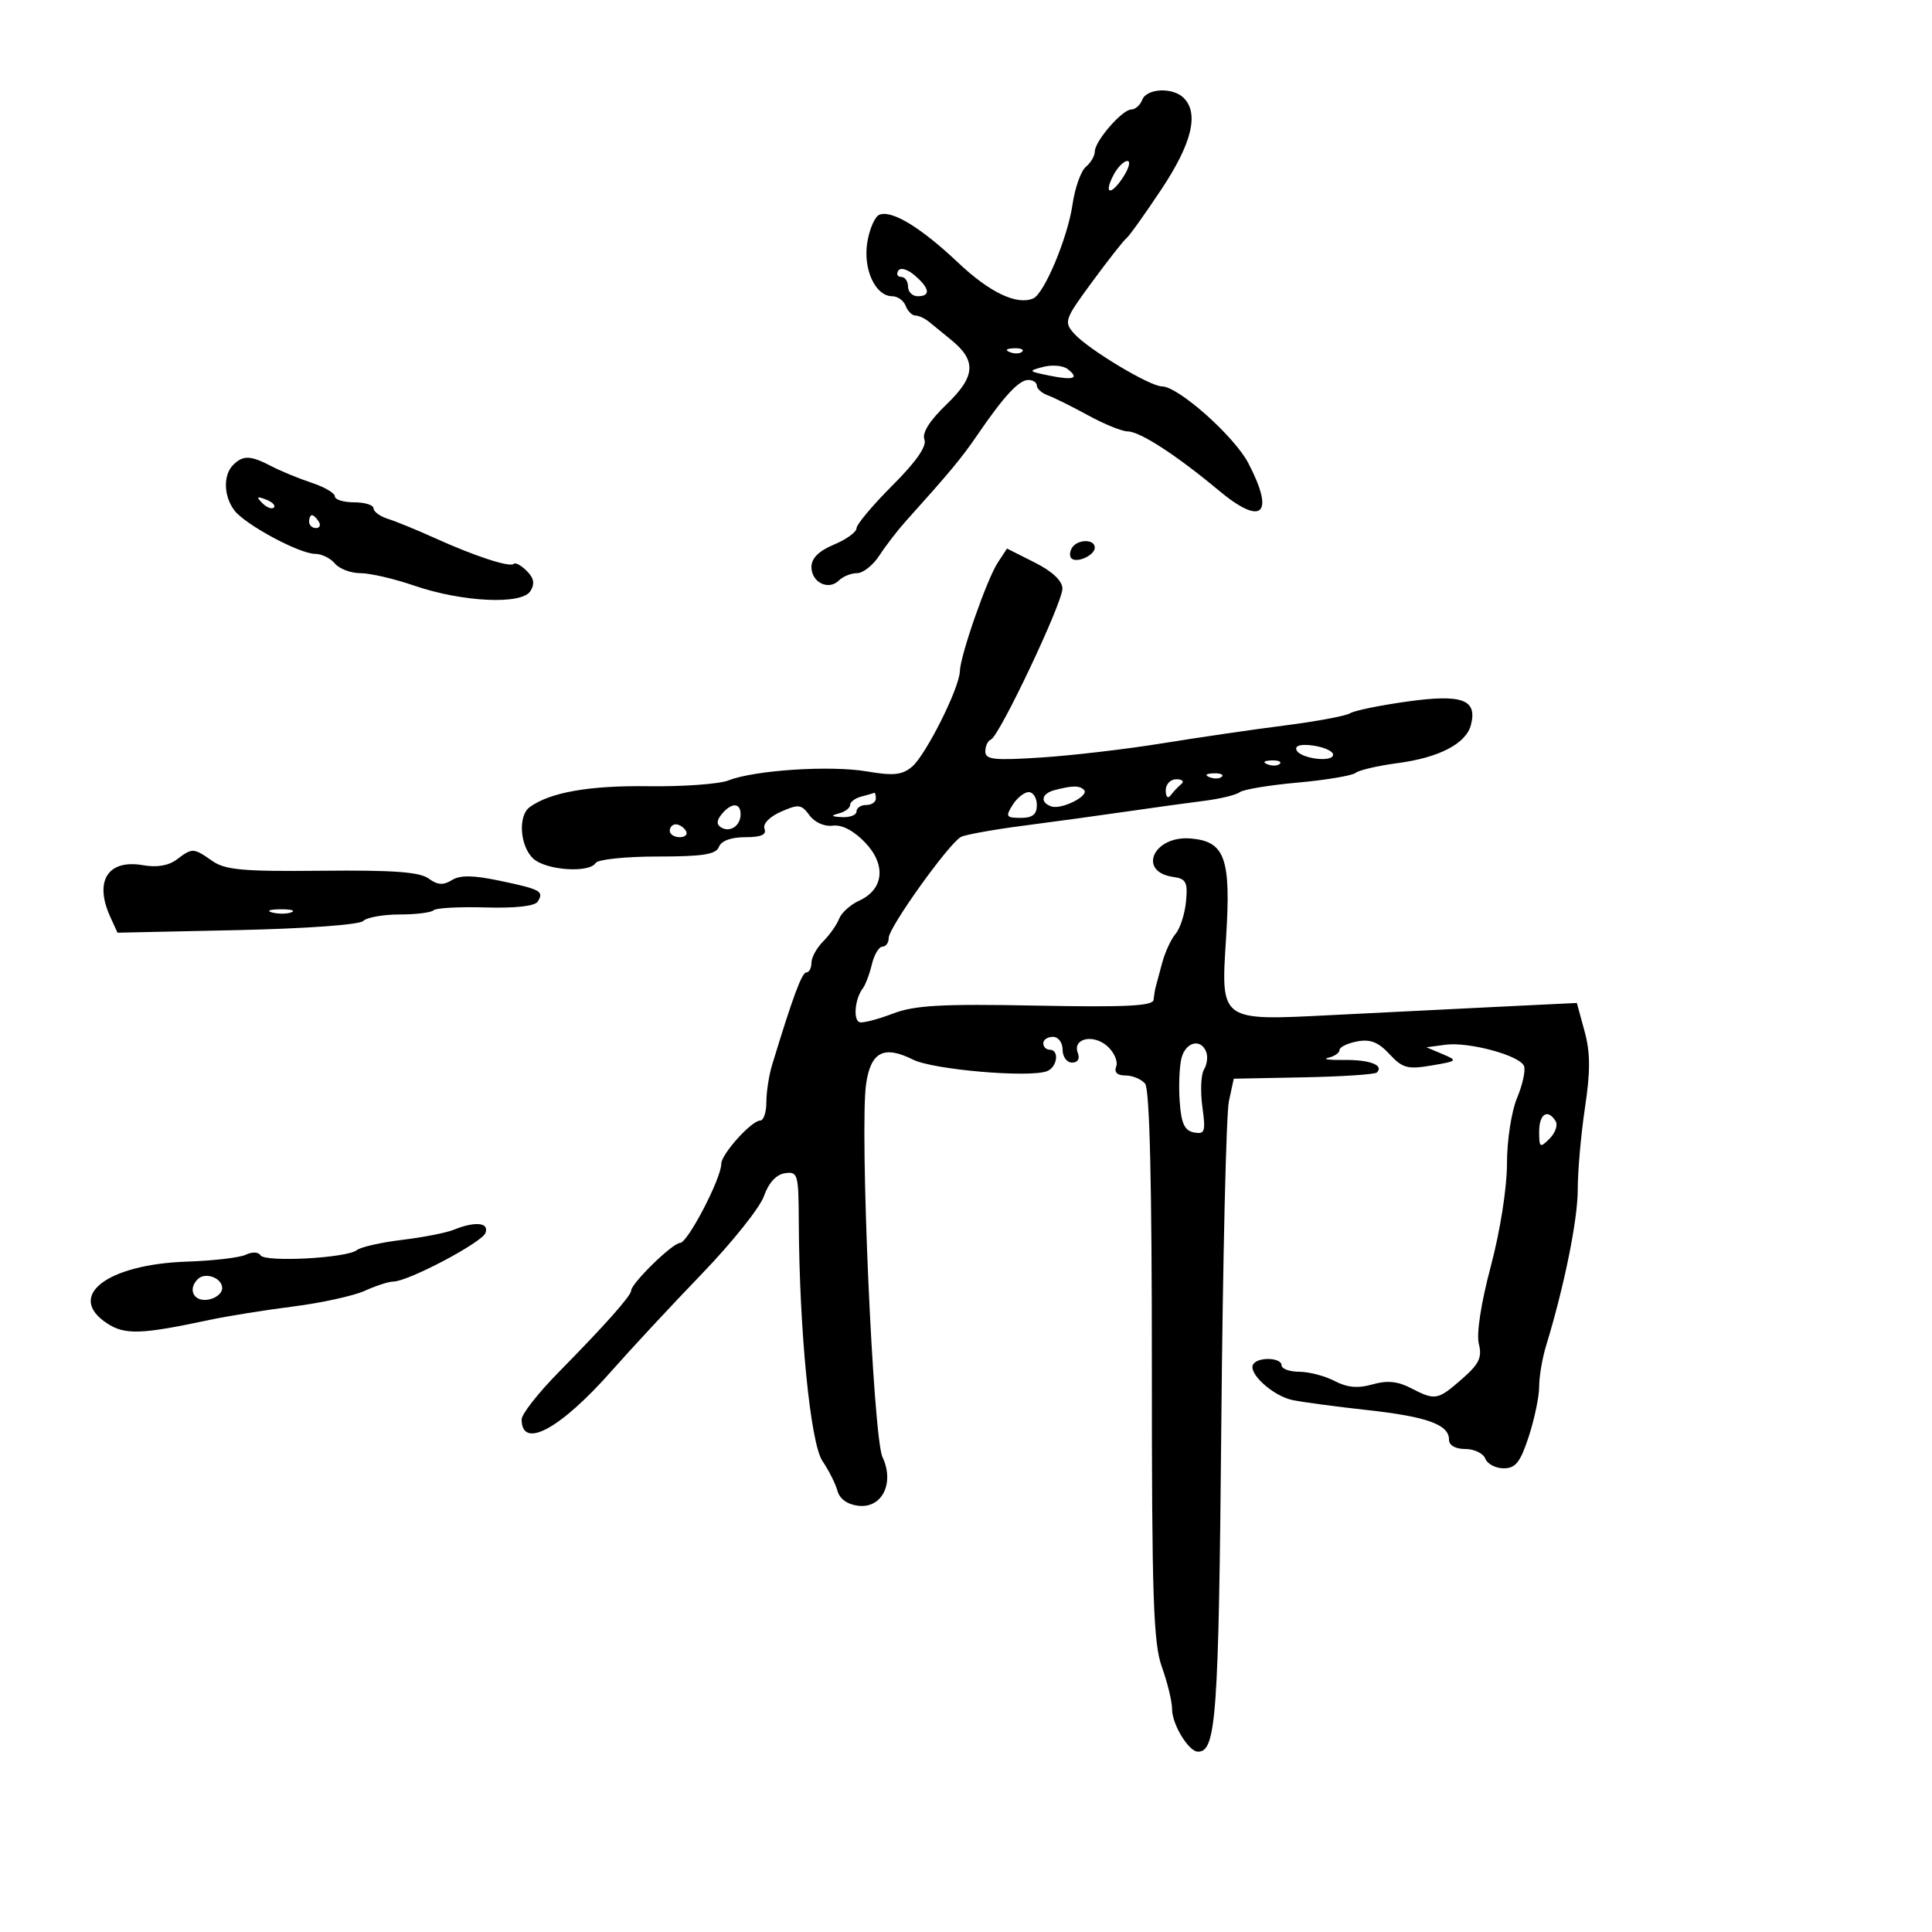 <svg xmlns="http://www.w3.org/2000/svg" width="300" height="300" viewBox="0 0 300 300" version="1.1">
	<path d="M 177.362 15.500 C 177.045 16.325, 176.286 17, 175.675 17 C 174.265 17, 170 21.910, 170 23.533 C 170 24.205, 169.374 25.275, 168.609 25.910 C 167.844 26.545, 166.910 29.187, 166.534 31.782 C 165.790 36.910, 162.144 45.616, 160.437 46.342 C 157.887 47.426, 153.691 45.427, 148.782 40.789 C 142.989 35.317, 138.512 32.590, 136.555 33.341 C 135.859 33.608, 135.012 35.538, 134.673 37.631 C 133.993 41.819, 135.932 46, 138.554 46 C 139.384 46, 140.322 46.675, 140.638 47.500 C 140.955 48.325, 141.635 49, 142.149 49 C 142.664 49, 143.628 49.450, 144.292 50 C 144.956 50.551, 146.473 51.788, 147.663 52.750 C 151.660 55.983, 151.500 58.446, 147.011 62.758 C 144.357 65.309, 143.147 67.220, 143.540 68.244 C 143.942 69.290, 142.284 71.672, 138.571 75.385 C 135.507 78.449, 133 81.439, 133 82.029 C 133 82.619, 131.425 83.760, 129.500 84.564 C 127.139 85.551, 126 86.684, 126 88.045 C 126 90.439, 128.660 91.740, 130.267 90.133 C 130.890 89.510, 132.158 89, 133.085 89 C 134.012 89, 135.574 87.763, 136.556 86.250 C 137.539 84.737, 139.354 82.375, 140.590 81 C 147.585 73.215, 149.315 71.131, 151.782 67.520 C 155.874 61.527, 158.217 59, 159.680 59 C 160.406 59, 161 59.398, 161 59.883 C 161 60.369, 161.787 61.055, 162.750 61.407 C 163.713 61.759, 166.525 63.157, 169 64.513 C 171.475 65.870, 174.225 66.984, 175.110 66.990 C 177.014 67.002, 182.642 70.652, 189.250 76.159 C 195.985 81.774, 198.009 79.915, 193.849 71.935 C 191.660 67.734, 182.960 60, 180.425 60 C 178.558 60, 168.936 54.216, 166.794 51.806 C 165.165 49.973, 165.293 49.607, 169.645 43.693 C 172.151 40.287, 174.520 37.275, 174.908 37 C 175.297 36.725, 177.727 33.327, 180.308 29.448 C 185.074 22.285, 186.218 17.618, 183.800 15.200 C 182.115 13.515, 178.051 13.704, 177.362 15.500 M 172.954 27.086 C 171.320 30.140, 172.448 30.491, 174.388 27.531 C 175.300 26.139, 175.602 25, 175.058 25 C 174.515 25, 173.568 25.939, 172.954 27.086 M 139.476 42.039 C 139.149 42.568, 139.359 43, 139.941 43 C 140.523 43, 141 43.675, 141 44.500 C 141 45.325, 141.675 46, 142.500 46 C 144.557 46, 144.380 44.770, 142.035 42.762 C 140.903 41.793, 139.817 41.487, 139.476 42.039 M 156.813 54.683 C 157.534 54.972, 158.397 54.936, 158.729 54.604 C 159.061 54.272, 158.471 54.036, 157.417 54.079 C 156.252 54.127, 156.015 54.364, 156.813 54.683 M 162 56.969 C 159.616 57.590, 159.659 57.653, 162.910 58.317 C 166.729 59.098, 167.669 58.764, 165.774 57.301 C 165.073 56.760, 163.375 56.611, 162 56.969 M 36.200 72.200 C 34.631 73.769, 34.723 77.051, 36.398 79.258 C 38.075 81.468, 46.500 86, 48.930 86 C 49.934 86, 51.315 86.675, 52 87.500 C 52.685 88.325, 54.469 89, 55.966 89 C 57.462 89, 61.204 89.866, 64.281 90.925 C 71.747 93.493, 81.004 93.940, 82.356 91.797 C 83.076 90.656, 82.920 89.777, 81.797 88.654 C 80.940 87.797, 80.032 87.301, 79.781 87.552 C 79.185 88.149, 73.771 86.381, 67.500 83.542 C 64.750 82.297, 61.487 80.961, 60.250 80.572 C 59.013 80.183, 58 79.446, 58 78.933 C 58 78.420, 56.650 78, 55 78 C 53.350 78, 52 77.585, 52 77.078 C 52 76.570, 50.381 75.621, 48.403 74.968 C 46.425 74.315, 43.613 73.158, 42.153 72.397 C 38.892 70.695, 37.743 70.657, 36.200 72.200 M 40.733 78.124 C 41.412 78.808, 42.219 79.115, 42.526 78.807 C 42.834 78.499, 42.279 77.940, 41.293 77.564 C 39.868 77.022, 39.753 77.136, 40.733 78.124 M 48 81 C 48 81.550, 48.477 82, 49.059 82 C 49.641 82, 49.840 81.550, 49.500 81 C 49.160 80.450, 48.684 80, 48.441 80 C 48.198 80, 48 80.450, 48 81 M 166.459 85.067 C 166.096 85.653, 166.050 86.384, 166.357 86.690 C 167.179 87.513, 170 86.229, 170 85.031 C 170 83.674, 167.303 83.701, 166.459 85.067 M 154.947 87.340 C 153.256 89.908, 149.113 101.767, 149.047 104.228 C 148.976 106.855, 143.750 117.274, 141.604 119.069 C 140.077 120.346, 138.714 120.486, 134.604 119.785 C 128.933 118.819, 117.173 119.583, 113.123 121.181 C 111.680 121.751, 106.062 122.157, 100.638 122.084 C 91.488 121.961, 85.386 123.038, 82.250 125.331 C 80.393 126.689, 80.737 131.452, 82.829 133.345 C 84.825 135.152, 91.508 135.604, 92.500 134 C 92.840 133.450, 97.156 133, 102.090 133 C 109.143 133, 111.186 132.679, 111.638 131.500 C 111.998 130.562, 113.525 130, 115.714 130 C 118.179 130, 119.066 129.615, 118.714 128.697 C 118.420 127.932, 119.471 126.837, 121.260 126.045 C 123.999 124.833, 124.445 124.888, 125.696 126.599 C 126.506 127.707, 128.016 128.378, 129.316 128.208 C 130.734 128.023, 132.559 128.974, 134.327 130.819 C 137.644 134.282, 137.250 138.110, 133.395 139.866 C 132.047 140.480, 130.653 141.740, 130.298 142.665 C 129.943 143.590, 128.831 145.169, 127.826 146.174 C 126.822 147.178, 126 148.675, 126 149.500 C 126 150.325, 125.643 151, 125.207 151 C 124.512 151, 123.087 154.854, 119.881 165.399 C 119.397 166.994, 119 169.581, 119 171.149 C 119 172.717, 118.568 174, 118.040 174 C 116.696 174, 112 179.219, 112 180.712 C 112 182.977, 106.782 193, 105.603 193 C 104.444 193, 98 199.291, 98 200.423 C 98 201.199, 93.895 205.815, 86.750 213.073 C 83.587 216.286, 81 219.582, 81 220.398 C 81 225.154, 86.993 221.919, 95 212.842 C 98.025 209.412, 104.325 202.638, 109 197.787 C 113.675 192.936, 118.006 187.512, 118.625 185.734 C 119.342 183.675, 120.523 182.384, 121.875 182.180 C 123.885 181.878, 124.002 182.283, 124.035 189.680 C 124.112 206.630, 125.838 224.107, 127.707 226.859 C 128.693 228.312, 129.743 230.400, 130.040 231.500 C 130.377 232.751, 131.591 233.618, 133.281 233.816 C 136.973 234.247, 138.930 230.300, 137.032 226.250 C 135.566 223.123, 133.467 175.267, 134.491 168.300 C 135.223 163.317, 137.242 162.276, 141.783 164.542 C 144.912 166.103, 159.827 167.387, 162.576 166.332 C 164.188 165.714, 164.533 163, 163 163 C 162.450 163, 162 162.550, 162 162 C 162 161.450, 162.675 161, 163.500 161 C 164.333 161, 165 161.889, 165 163 C 165 164.100, 165.661 165, 166.469 165 C 167.360 165, 167.712 164.413, 167.365 163.508 C 166.494 161.239, 169.788 160.498, 171.970 162.473 C 173.012 163.416, 173.622 164.821, 173.326 165.594 C 172.974 166.511, 173.476 167, 174.771 167 C 175.862 167, 177.230 167.573, 177.811 168.272 C 178.516 169.122, 178.865 183.662, 178.860 212.022 C 178.854 248.153, 179.088 255.154, 180.427 258.876 C 181.292 261.282, 182 264.220, 182 265.403 C 182 267.765, 184.582 272, 186.022 272 C 188.850 272, 189.233 266.622, 189.645 221.108 C 189.876 195.473, 190.407 172.925, 190.823 171 L 191.580 167.500 202.419 167.288 C 208.380 167.171, 213.499 166.834, 213.795 166.538 C 214.938 165.395, 212.693 164.540, 208.685 164.591 C 206.383 164.620, 205.287 164.466, 206.250 164.249 C 207.213 164.031, 208 163.489, 208 163.043 C 208 162.598, 209.226 161.999, 210.724 161.712 C 212.763 161.323, 214.028 161.817, 215.753 163.679 C 217.777 165.862, 218.573 166.079, 222.279 165.450 C 226.333 164.763, 226.401 164.693, 224 163.680 L 221.500 162.624 224.419 162.229 C 228.058 161.737, 236.021 163.891, 236.653 165.539 C 236.912 166.214, 236.421 168.449, 235.562 170.505 C 234.692 172.589, 234 177.112, 234 180.722 C 234 184.466, 232.941 191.180, 231.490 196.634 C 229.974 202.332, 229.238 207.100, 229.633 208.672 C 230.165 210.793, 229.679 211.805, 227.007 214.138 C 223.225 217.440, 222.871 217.502, 219.069 215.536 C 217.023 214.477, 215.369 214.321, 213.106 214.970 C 210.858 215.614, 209.202 215.465, 207.237 214.440 C 205.732 213.655, 203.262 213.010, 201.750 213.006 C 200.238 213.003, 199 212.550, 199 212 C 199 210.785, 195.329 210.659, 194.594 211.849 C 193.750 213.213, 197.666 216.770, 200.706 217.403 C 202.243 217.723, 207.427 218.416, 212.227 218.945 C 221.584 219.974, 225 221.202, 225 223.535 C 225 224.436, 225.975 225, 227.531 225 C 228.924 225, 230.322 225.675, 230.638 226.500 C 230.955 227.325, 232.239 228, 233.492 228 C 235.337 228, 236.077 227.061, 237.385 223.062 C 238.273 220.346, 239 216.856, 239 215.306 C 239 213.755, 239.481 210.915, 240.069 208.993 C 242.899 199.740, 244.999 189.375, 244.993 184.687 C 244.990 181.834, 245.494 176.125, 246.114 172 C 246.971 166.299, 246.955 163.449, 246.047 160.120 L 244.853 155.740 232.176 156.356 C 225.204 156.694, 213.841 157.261, 206.924 157.614 C 189.353 158.512, 189.559 158.661, 190.384 145.646 C 191.167 133.274, 190.234 130.650, 184.891 130.199 C 179.111 129.712, 176.550 135.373, 182.189 136.172 C 184.180 136.455, 184.453 136.984, 184.162 140 C 183.976 141.925, 183.249 144.175, 182.546 145 C 181.844 145.825, 180.907 147.850, 180.466 149.500 C 180.024 151.150, 179.570 152.838, 179.457 153.250 C 179.343 153.662, 179.194 154.563, 179.125 155.250 C 179.030 156.214, 174.854 156.420, 160.904 156.151 C 146.172 155.867, 142.034 156.097, 138.653 157.388 C 136.369 158.261, 134.057 158.868, 133.516 158.737 C 132.446 158.479, 132.731 155.107, 133.960 153.500 C 134.380 152.950, 135.020 151.262, 135.381 149.750 C 135.742 148.238, 136.480 147, 137.019 147 C 137.559 147, 138 146.383, 138 145.630 C 138 144.005, 147.391 130.893, 149.227 129.954 C 149.927 129.597, 154.325 128.807, 159 128.201 C 163.675 127.594, 170.875 126.607, 175 126.007 C 179.125 125.408, 184.525 124.662, 187 124.351 C 189.475 124.040, 191.950 123.438, 192.500 123.013 C 193.050 122.588, 197.100 121.916, 201.500 121.520 C 205.900 121.124, 209.950 120.446, 210.500 120.012 C 211.050 119.579, 213.975 118.898, 217 118.500 C 223.457 117.650, 227.642 115.477, 228.399 112.582 C 229.435 108.620, 227.070 107.745, 218.539 108.931 C 214.280 109.524, 210.279 110.344, 209.648 110.754 C 209.017 111.164, 204.450 112.016, 199.500 112.648 C 194.550 113.279, 186 114.526, 180.500 115.420 C 175 116.314, 166.563 117.304, 161.750 117.619 C 154.352 118.104, 153 117.959, 153 116.680 C 153 115.848, 153.393 115.017, 153.873 114.833 C 155.176 114.336, 165.004 93.579, 164.973 91.391 C 164.955 90.180, 163.403 88.723, 160.657 87.340 L 156.369 85.180 154.947 87.340 M 201.300 116.419 C 201.744 117.774, 207 118.476, 207 117.180 C 207 116.656, 205.638 116.027, 203.973 115.783 C 202.082 115.505, 201.079 115.744, 201.300 116.419 M 196.813 118.683 C 197.534 118.972, 198.397 118.936, 198.729 118.604 C 199.061 118.272, 198.471 118.036, 197.417 118.079 C 196.252 118.127, 196.015 118.364, 196.813 118.683 M 187.813 120.683 C 188.534 120.972, 189.397 120.936, 189.729 120.604 C 190.061 120.272, 189.471 120.036, 188.417 120.079 C 187.252 120.127, 187.015 120.364, 187.813 120.683 M 181.015 122.750 C 181.024 123.749, 181.351 124.071, 181.777 123.500 C 182.187 122.950, 182.931 122.162, 183.428 121.750 C 183.926 121.338, 183.583 121, 182.667 121 C 181.740 121, 181.007 121.777, 181.015 122.750 M 163.750 122.689 C 161.715 123.221, 161.444 124.593, 163.250 125.221 C 164.824 125.769, 169.219 123.552, 168.327 122.661 C 167.621 121.954, 166.538 121.961, 163.750 122.689 M 133.750 123.689 C 132.787 123.941, 132 124.531, 132 125 C 132 125.469, 131.213 126.059, 130.250 126.311 C 128.933 126.655, 129.057 126.797, 130.750 126.884 C 131.988 126.948, 133 126.550, 133 126 C 133 125.450, 133.675 125, 134.500 125 C 135.325 125, 136 124.550, 136 124 C 136 123.450, 135.887 123.052, 135.750 123.116 C 135.613 123.180, 134.713 123.438, 133.750 123.689 M 157.232 125 C 156.108 126.800, 156.233 127, 158.492 127 C 160.333 127, 161 126.468, 161 125 C 161 123.900, 160.433 123, 159.741 123 C 159.048 123, 157.919 123.900, 157.232 125 M 112.074 126.411 C 111.273 127.376, 111.235 128.027, 111.951 128.470 C 113.348 129.333, 115 128.233, 115 126.441 C 115 124.605, 113.585 124.590, 112.074 126.411 M 104 129 C 104 129.550, 104.702 130, 105.559 130 C 106.416 130, 106.840 129.550, 106.500 129 C 106.160 128.450, 105.459 128, 104.941 128 C 104.423 128, 104 128.450, 104 129 M 27.441 133.467 C 26.187 134.414, 24.347 134.728, 22.239 134.353 C 16.761 133.379, 14.582 136.793, 17.122 142.368 L 18.243 144.829 36.807 144.429 C 47.457 144.199, 55.804 143.596, 56.386 143.014 C 56.944 142.456, 59.485 142, 62.033 142 C 64.582 142, 66.961 141.706, 67.321 141.346 C 67.680 140.986, 71.312 140.789, 75.390 140.908 C 80.041 141.044, 83.065 140.704, 83.503 139.996 C 84.496 138.388, 83.965 138.097, 77.603 136.762 C 73.448 135.891, 71.445 135.866, 70.160 136.668 C 68.841 137.491, 67.937 137.427, 66.548 136.411 C 65.163 135.399, 60.987 135.095, 50.025 135.209 C 37.732 135.337, 34.966 135.090, 32.955 133.681 C 30.035 131.636, 29.872 131.630, 27.441 133.467 M 42.269 141.693 C 43.242 141.947, 44.592 141.930, 45.269 141.656 C 45.946 141.382, 45.150 141.175, 43.500 141.195 C 41.850 141.215, 41.296 141.439, 42.269 141.693 M 183.453 164.330 C 183.132 165.612, 183.011 168.645, 183.184 171.072 C 183.427 174.467, 183.937 175.566, 185.400 175.844 C 187.102 176.167, 187.237 175.748, 186.700 171.830 C 186.370 169.424, 186.486 166.831, 186.958 166.068 C 187.429 165.305, 187.583 164.078, 187.300 163.341 C 186.473 161.184, 184.089 161.798, 183.453 164.330 M 239 175.714 C 239 178.215, 239.127 178.301, 240.618 176.810 C 241.508 175.920, 241.932 174.699, 241.559 174.096 C 240.332 172.110, 239 172.953, 239 175.714 M 70.412 190.971 C 69.264 191.436, 65.664 192.138, 62.412 192.531 C 59.160 192.925, 56.005 193.640, 55.400 194.122 C 53.843 195.359, 41.142 196.039, 40.451 194.921 C 40.129 194.399, 39.141 194.357, 38.189 194.825 C 37.260 195.282, 33.154 195.767, 29.065 195.902 C 16.594 196.315, 10.182 201.268, 16.639 205.499 C 19.396 207.306, 21.947 207.219, 32.500 204.962 C 35.250 204.374, 41.100 203.436, 45.500 202.877 C 49.900 202.318, 54.918 201.218, 56.651 200.431 C 58.384 199.644, 60.374 199, 61.072 199 C 63.346 199, 74.800 192.964, 75.376 191.462 C 76.006 189.822, 73.794 189.603, 70.412 190.971 M 30.701 198.632 C 29.127 200.207, 30.061 202.130, 32.250 201.820 C 33.487 201.644, 34.500 200.831, 34.500 200.014 C 34.500 198.425, 31.866 197.467, 30.701 198.632" stroke="none" fill="black" fill-rule="evenodd"/>
</svg>